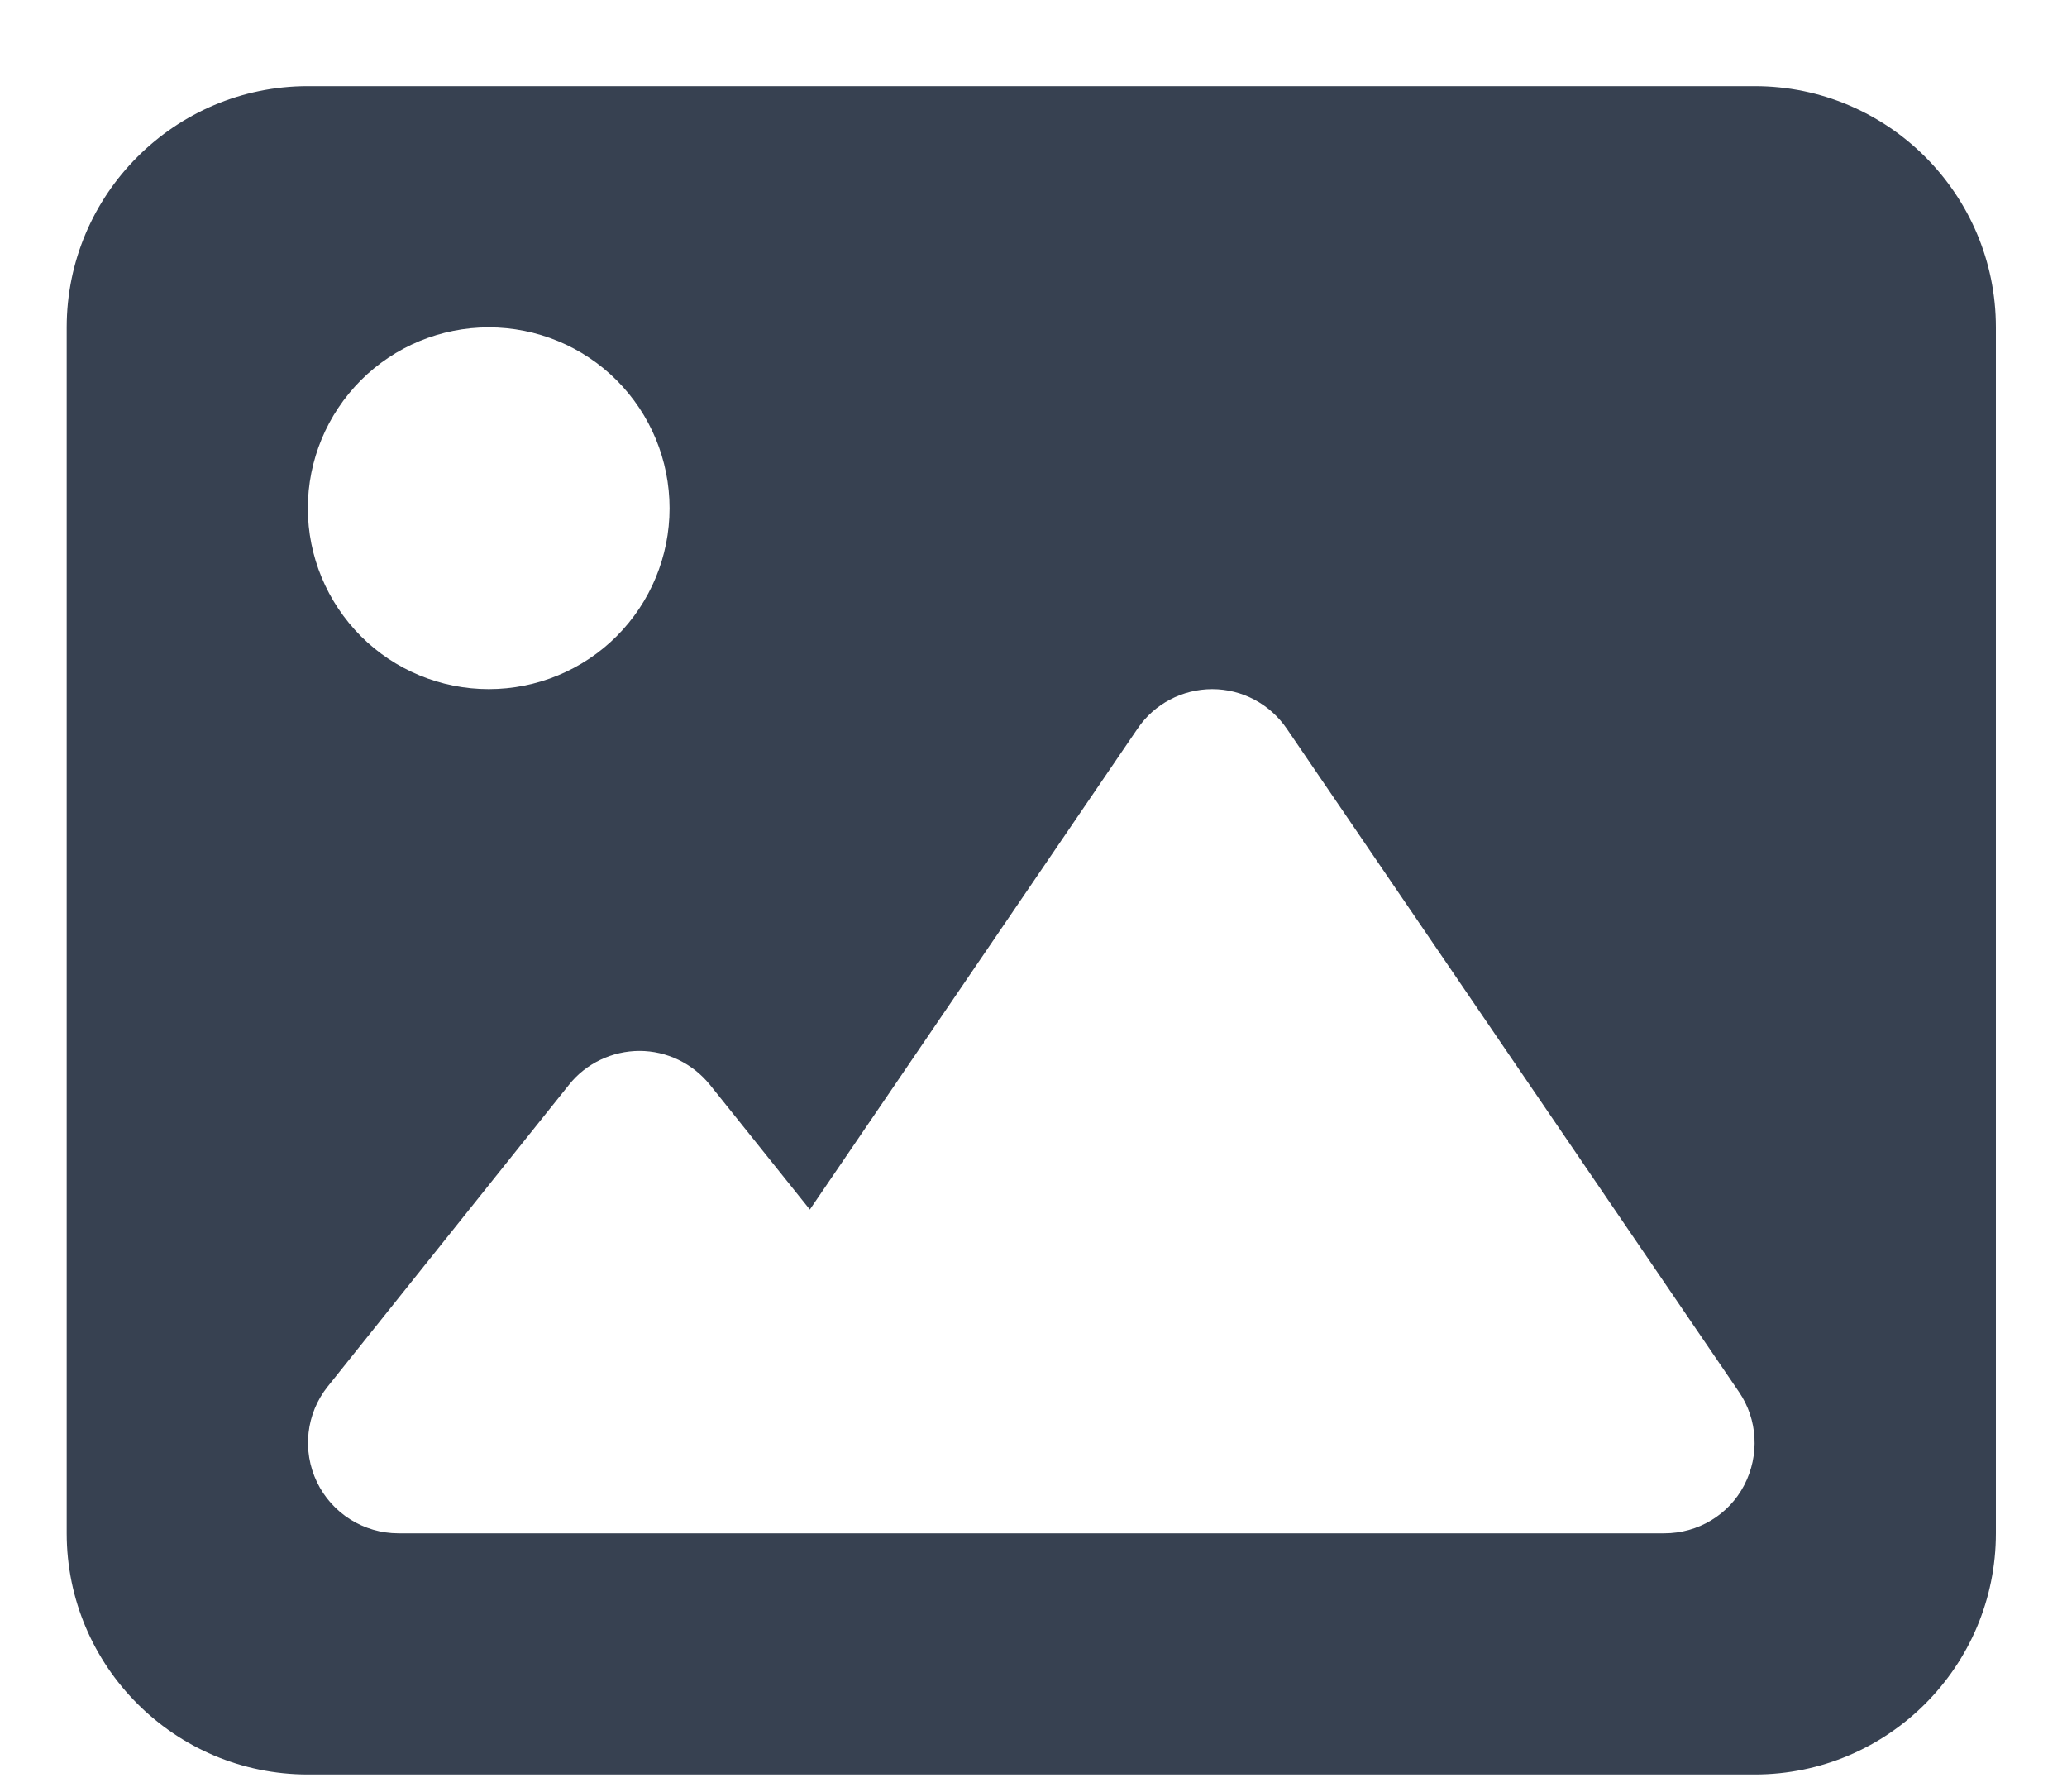 <svg width="15" height="13" viewBox="0 0 15 13" fill="none" xmlns="http://www.w3.org/2000/svg">
<path d="M0.484 2.375C0.484 1.41 1.269 0.625 2.234 0.625H12.734C13.7 0.625 14.484 1.41 14.484 2.375V11.125C14.484 12.09 13.7 12.875 12.734 12.875H2.234C1.269 12.875 0.484 12.09 0.484 11.125V2.375ZM9.338 5.287C9.215 5.107 9.013 5 8.797 5C8.581 5 8.376 5.107 8.255 5.287L5.877 8.776L5.152 7.871C5.026 7.715 4.838 7.625 4.641 7.625C4.444 7.625 4.252 7.715 4.129 7.871L2.379 10.059C2.221 10.255 2.191 10.526 2.3 10.753C2.409 10.98 2.639 11.125 2.891 11.125H5.516H6.391H12.078C12.322 11.125 12.546 10.991 12.658 10.775C12.77 10.559 12.756 10.299 12.62 10.1L9.338 5.287ZM3.547 5C3.895 5 4.229 4.862 4.475 4.616C4.721 4.369 4.859 4.036 4.859 3.688C4.859 3.339 4.721 3.006 4.475 2.759C4.229 2.513 3.895 2.375 3.547 2.375C3.199 2.375 2.865 2.513 2.619 2.759C2.373 3.006 2.234 3.339 2.234 3.688C2.234 4.036 2.373 4.369 2.619 4.616C2.865 4.862 3.199 5 3.547 5Z" fill="#374151"/>
</svg>
